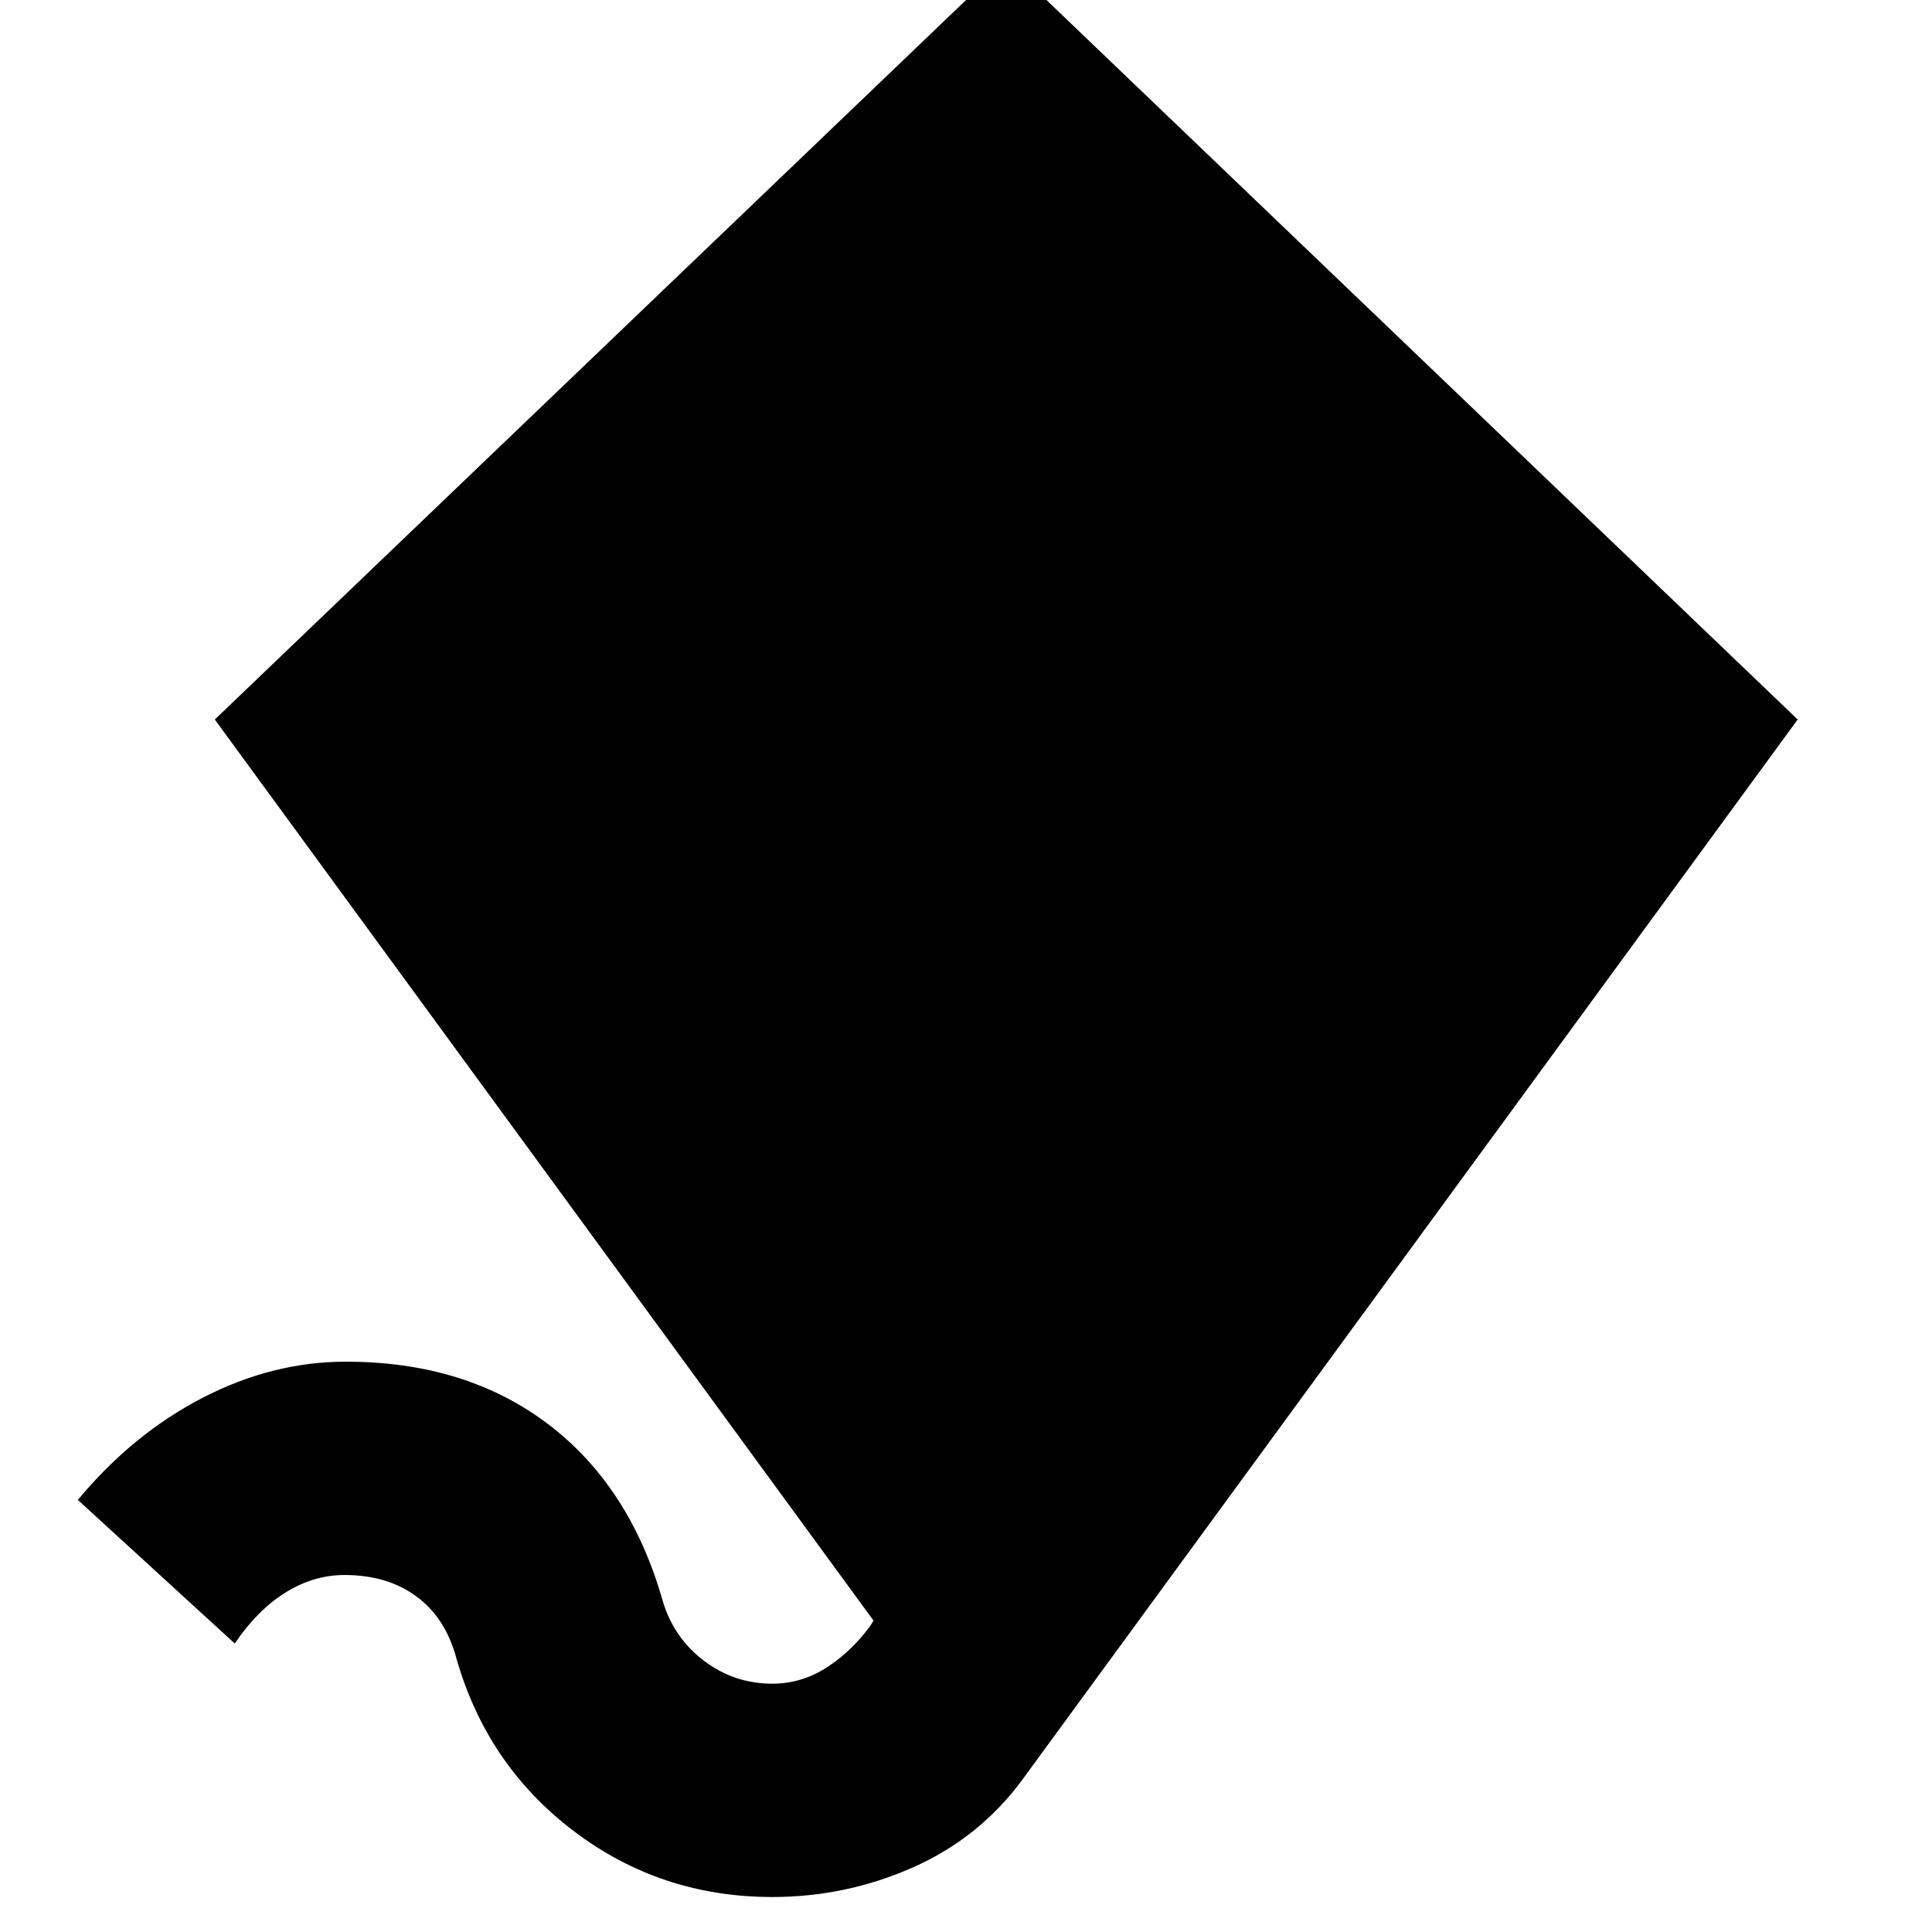 <svg xmlns="http://www.w3.org/2000/svg" height="24" viewBox="0 -960 960 960" width="24"><path d="M383.78-17.39q-55.52 0-98.69-32.76-43.18-32.76-58.31-85.85-5.43-20.17-19.91-30.78t-35.65-10.61q-15.44 0-29.44 8.76-14 8.76-25.13 25.28L38.69-214.7q27.22-32.78 61.96-50.73 34.74-17.96 71.13-17.96 59.48 0 100.33 30.85 40.85 30.84 57.11 87.76 5.43 18.48 20.48 29.93 15.04 11.46 34.08 11.46 14.48 0 26.94-8.02 12.45-8.02 21.76-20.76l1.56-2.57-327.3-447.74L500-979.13l393.26 376.65L507.91-75.56Q486.52-46.61 453.41-32q-33.11 14.61-69.63 14.61Z"/></svg>